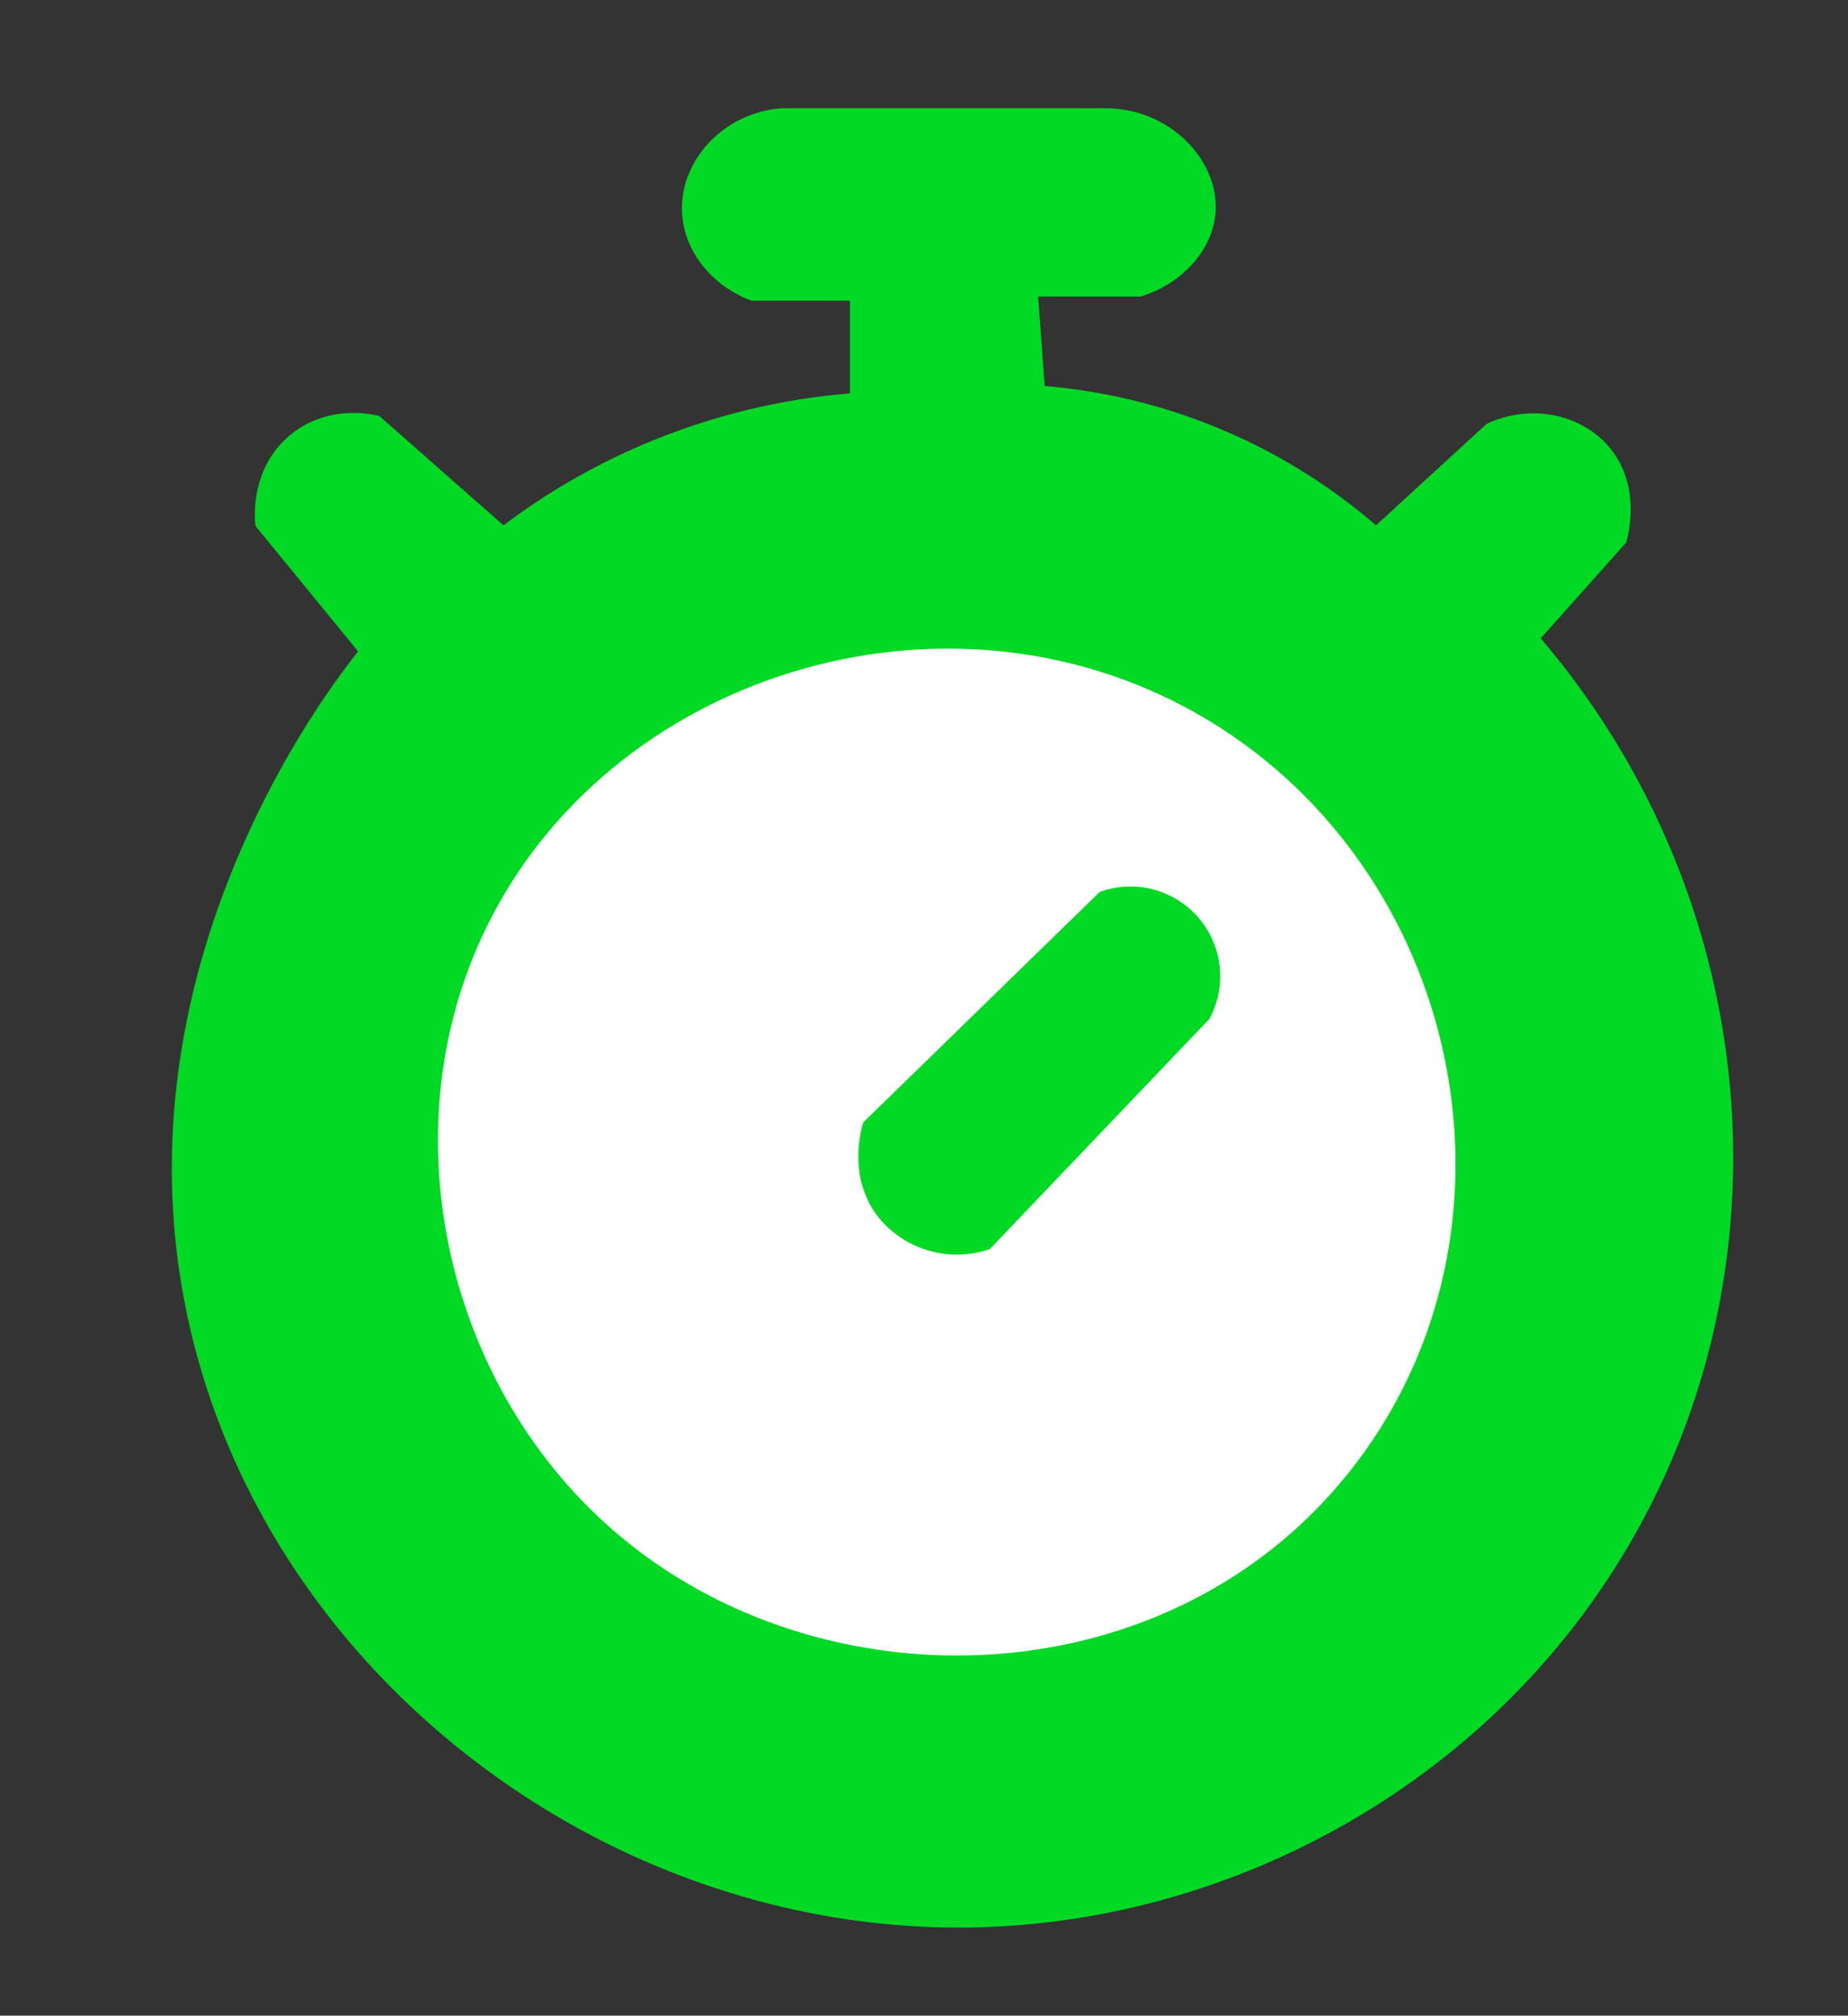 <svg id="Слой_1" data-name="Слой 1" xmlns="http://www.w3.org/2000/svg" width="99.32mm" height="108.28mm" viewBox="0 0 281.54 306.94"><rect x="0" y="0" width="281.54" height="306.94" fill="#333333" stroke="none"/><defs><style>.cls-1{fill:#01d925;}.cls-2{fill:#fff;}</style></defs><title>ft-4-clock</title><path class="cls-1" d="M38.92,80.09c-.06-.42-1.09-8.66,5.38-13.92,5.85-4.76,12.83-3,13.52-2.8L76.71,80A100.18,100.18,0,0,1,94.23,69.38a101.87,101.87,0,0,1,35.26-9.48V45.78h-15C108.27,43.5,104,37.94,103.9,32c-.19-7.62,6.31-14.84,15.2-15.52h49.48c10,.15,17.18,8.2,16.61,15.87-.42,5.64-5,10.84-11.4,12.8H158.16l1,13.63A88.56,88.56,0,0,1,209.63,80l16.85-15.45c6.71-3.14,14.44-1.53,18.72,3.59,5.08,6.07,2.7,13.95,2.53,14.49l-13,14.58c31.43,36.87,38.19,88.44,17.37,130.74-19.76,40.15-60.4,63.83-101.37,65.48C95,295.71,42.09,257,29.15,203.06,16.1,148.65,50,104.93,54.56,99.2Z"/><path class="cls-2" d="M206.68,222.71c-27.55,36.37-81.44,38-113.27,10.31C67,210.1,58.39,169.37,75.78,138,96.4,100.68,148.09,86.49,186,110.88,223.1,134.79,233.58,187.2,206.68,222.71Z"/><path class="cls-1" d="M150.8,190.21l33.47-35.07a13.67,13.67,0,0,0-16.74-19.31l-36,35.07c-.14.42-2.75,8.44,2.58,14.81A15.43,15.43,0,0,0,150.8,190.21Z"/></svg>